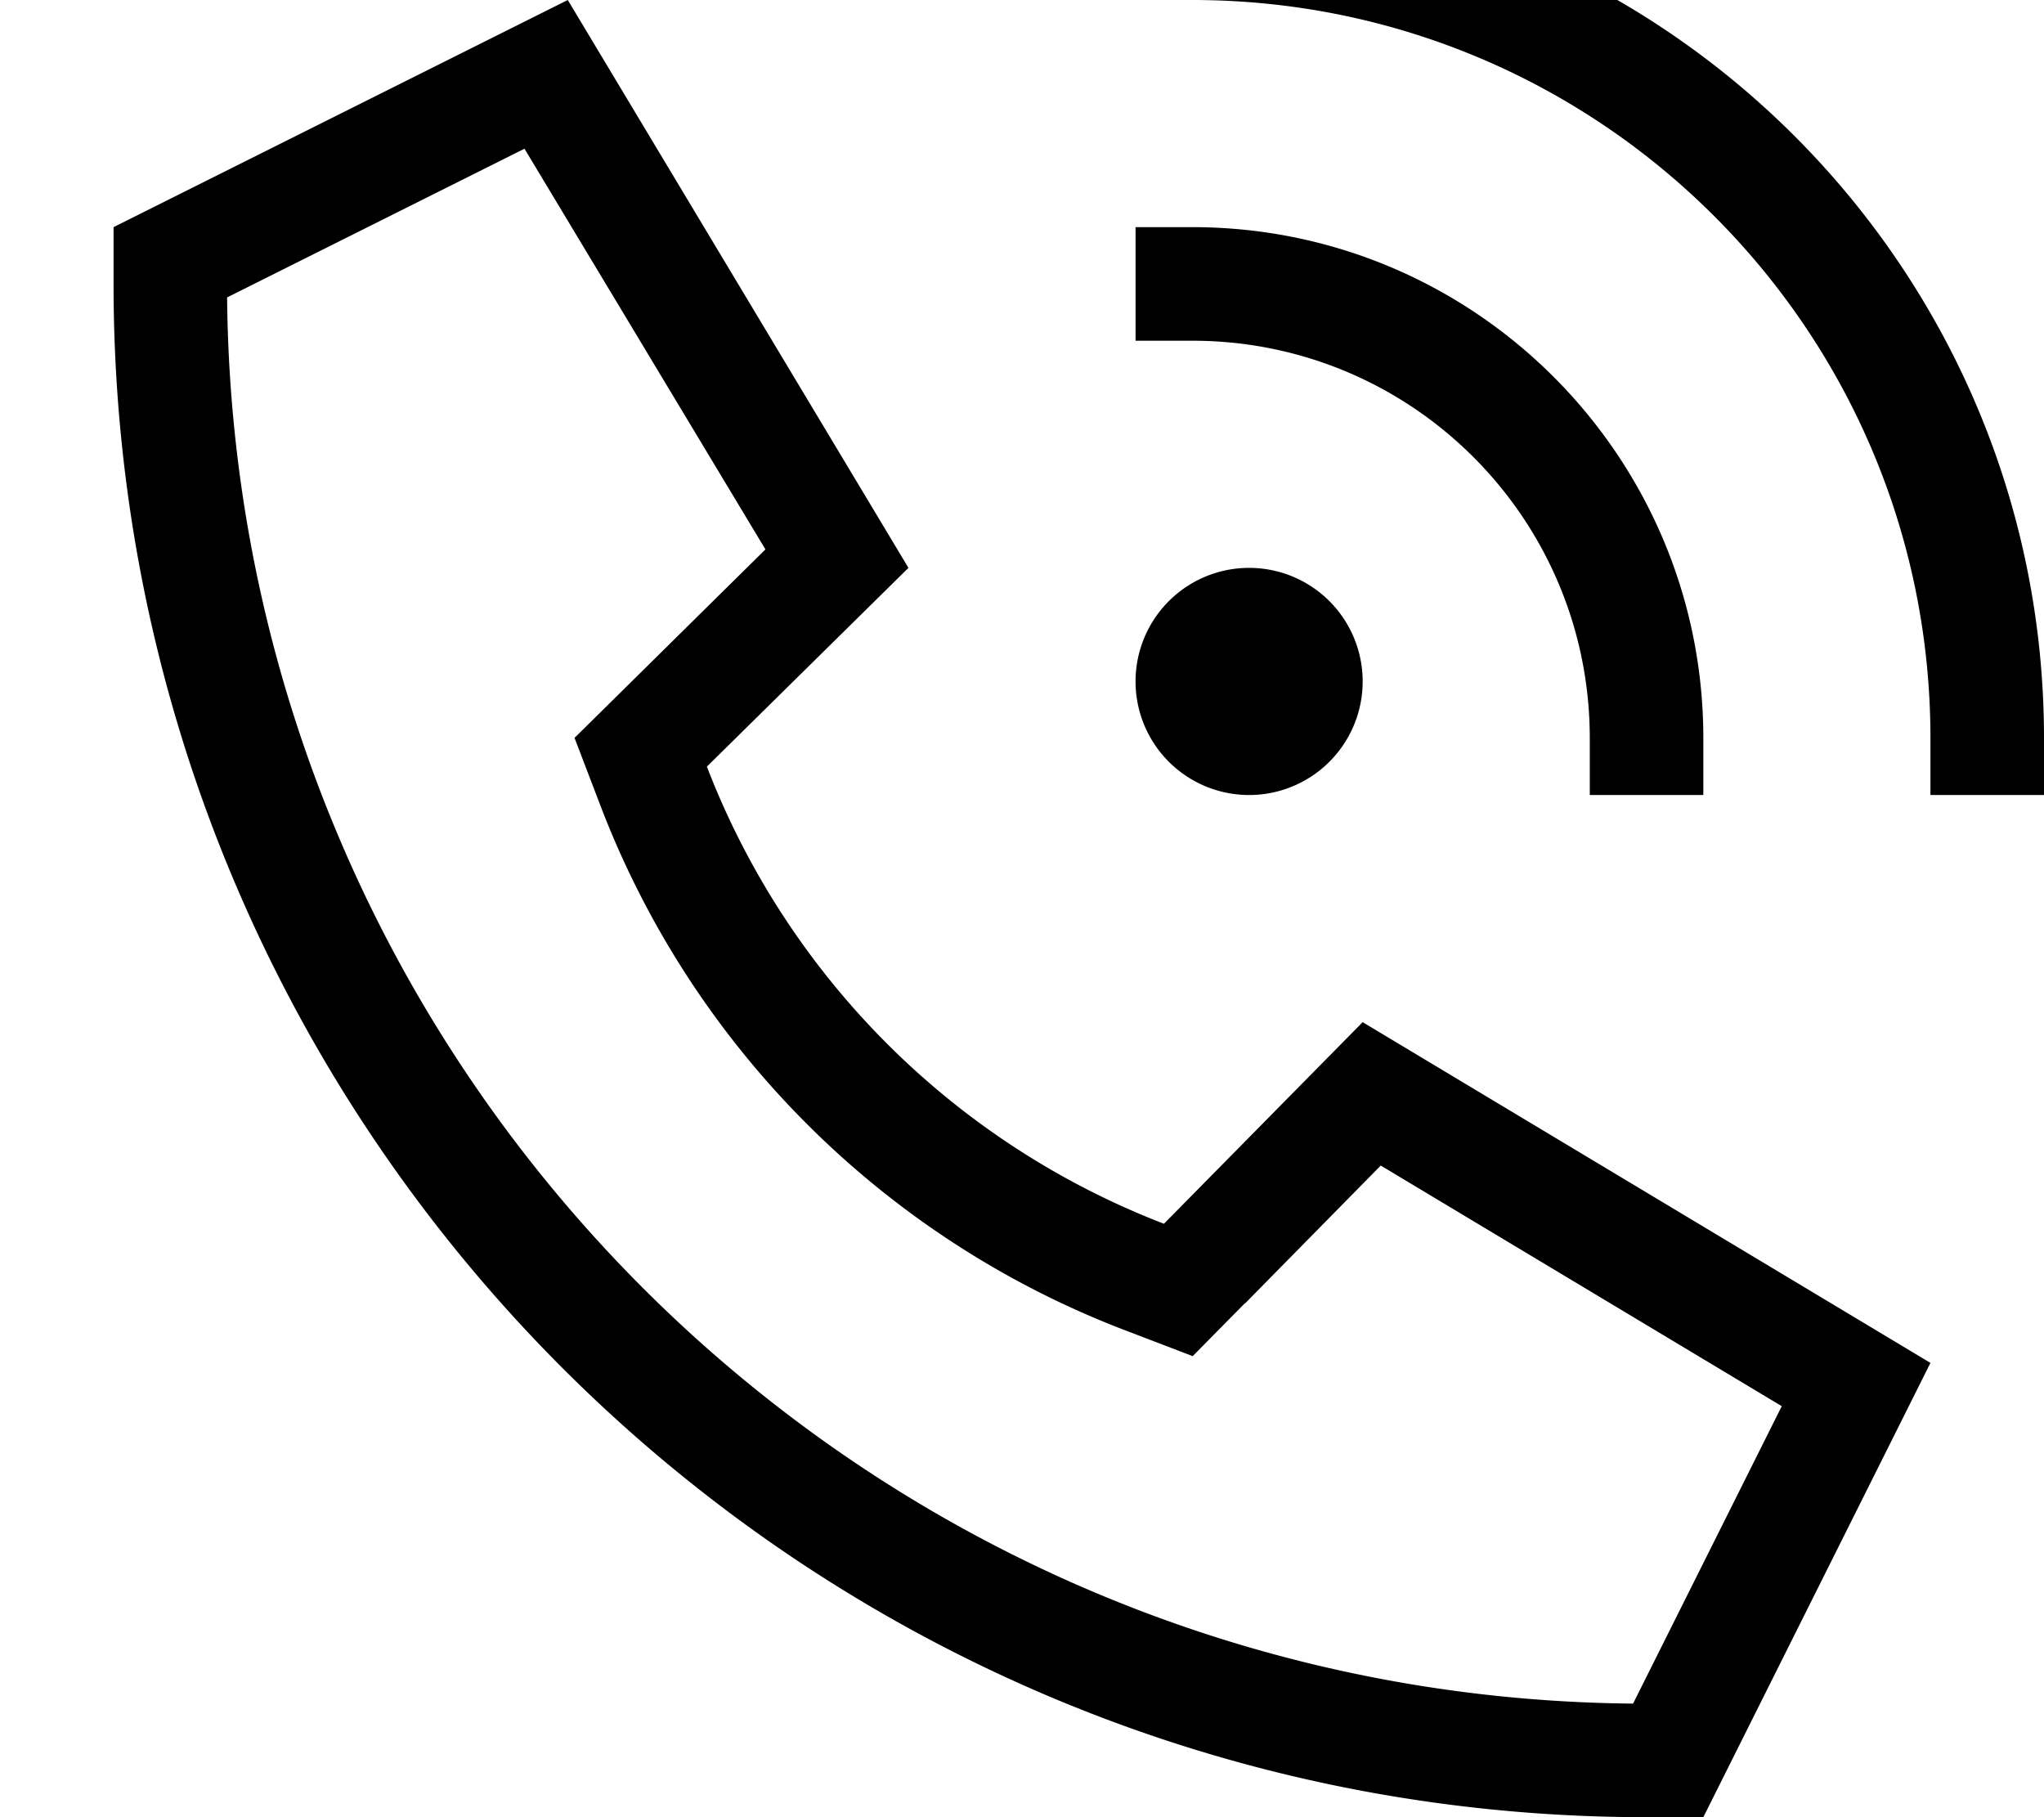 <svg xmlns="http://www.w3.org/2000/svg" viewBox="0 0 576 512"><!--! Font Awesome Pro 7.0.0 by @fontawesome - https://fontawesome.com License - https://fontawesome.com/license (Commercial License) Copyright 2025 Fonticons, Inc. --><path fill="currentColor" d="M336-32C468.5-32 576 75.5 576 208l0 16-32 0 0-16C544 93.1 450.9 0 336 0l-16 0 0-32 16 0zm16 192a32 32 0 1 1 0 64 32 32 0 1 1 0-64zM320 64l16 0c79.5 0 144 64.5 144 144l0 16-32 0 0-16c0-61.9-50.1-112-112-112l-16 0 0-32zm-64 96l-56.8 56C222 275.2 268.8 322 328 344.8l56-56.8 160 96-64 128-16 0C225.4 512 32 318.6 32 80l0-16 128-64 96 160zm94.8 207.2l-14.7 14.9-19.6-7.5c-67.6-26-121.1-79.5-147.1-147.1l-7.5-19.6c6-5.9 23.9-23.6 53.8-53.1L147.8 41.9 64 83.8C66 301.7 242.3 478 460.2 480l41.9-83.8-113-67.8-38.3 38.9z"/></svg>